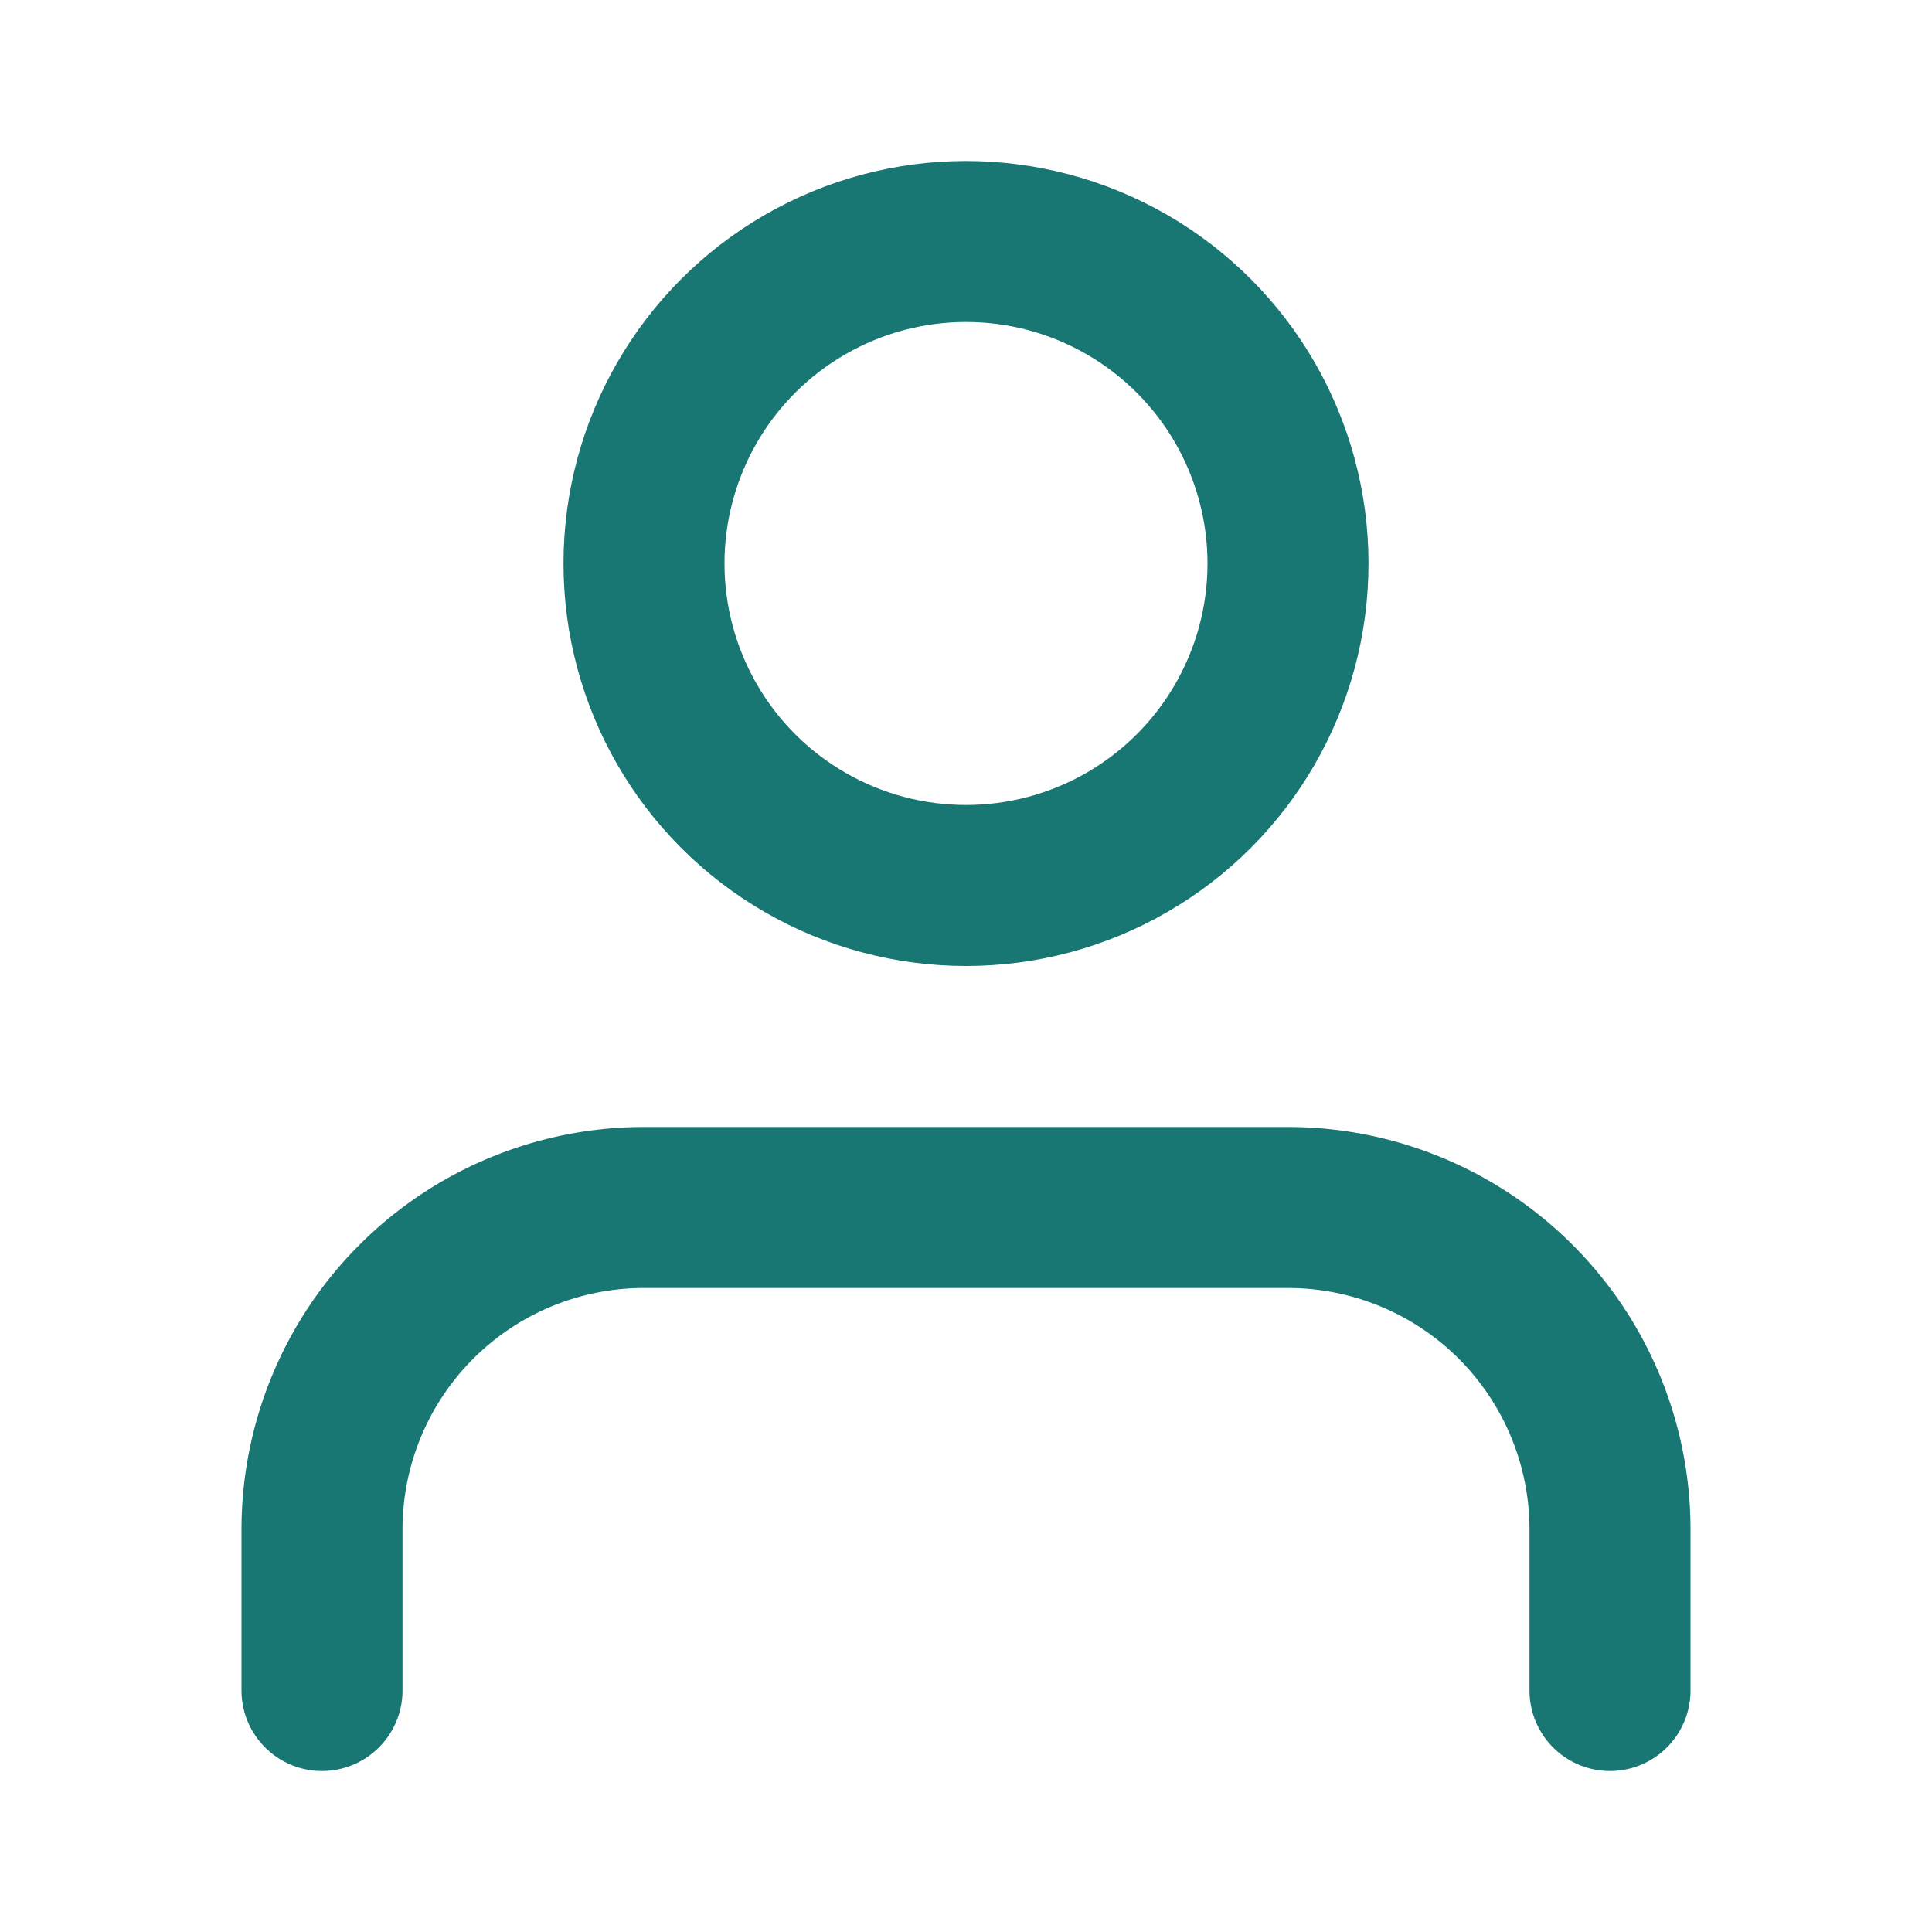 <svg xmlns="http://www.w3.org/2000/svg" width="40" height="40" viewBox="0 0 24 24" fill="none" stroke="#187673" stroke-width="2" stroke-linecap="round" stroke-linejoin="round" class="feather feather-user"><path d="M20 21v-2a4 4 0 0 0-4-4H8a4 4 0 0 0-4 4v2"></path><circle cx="12" cy="7" r="4"></circle></svg>